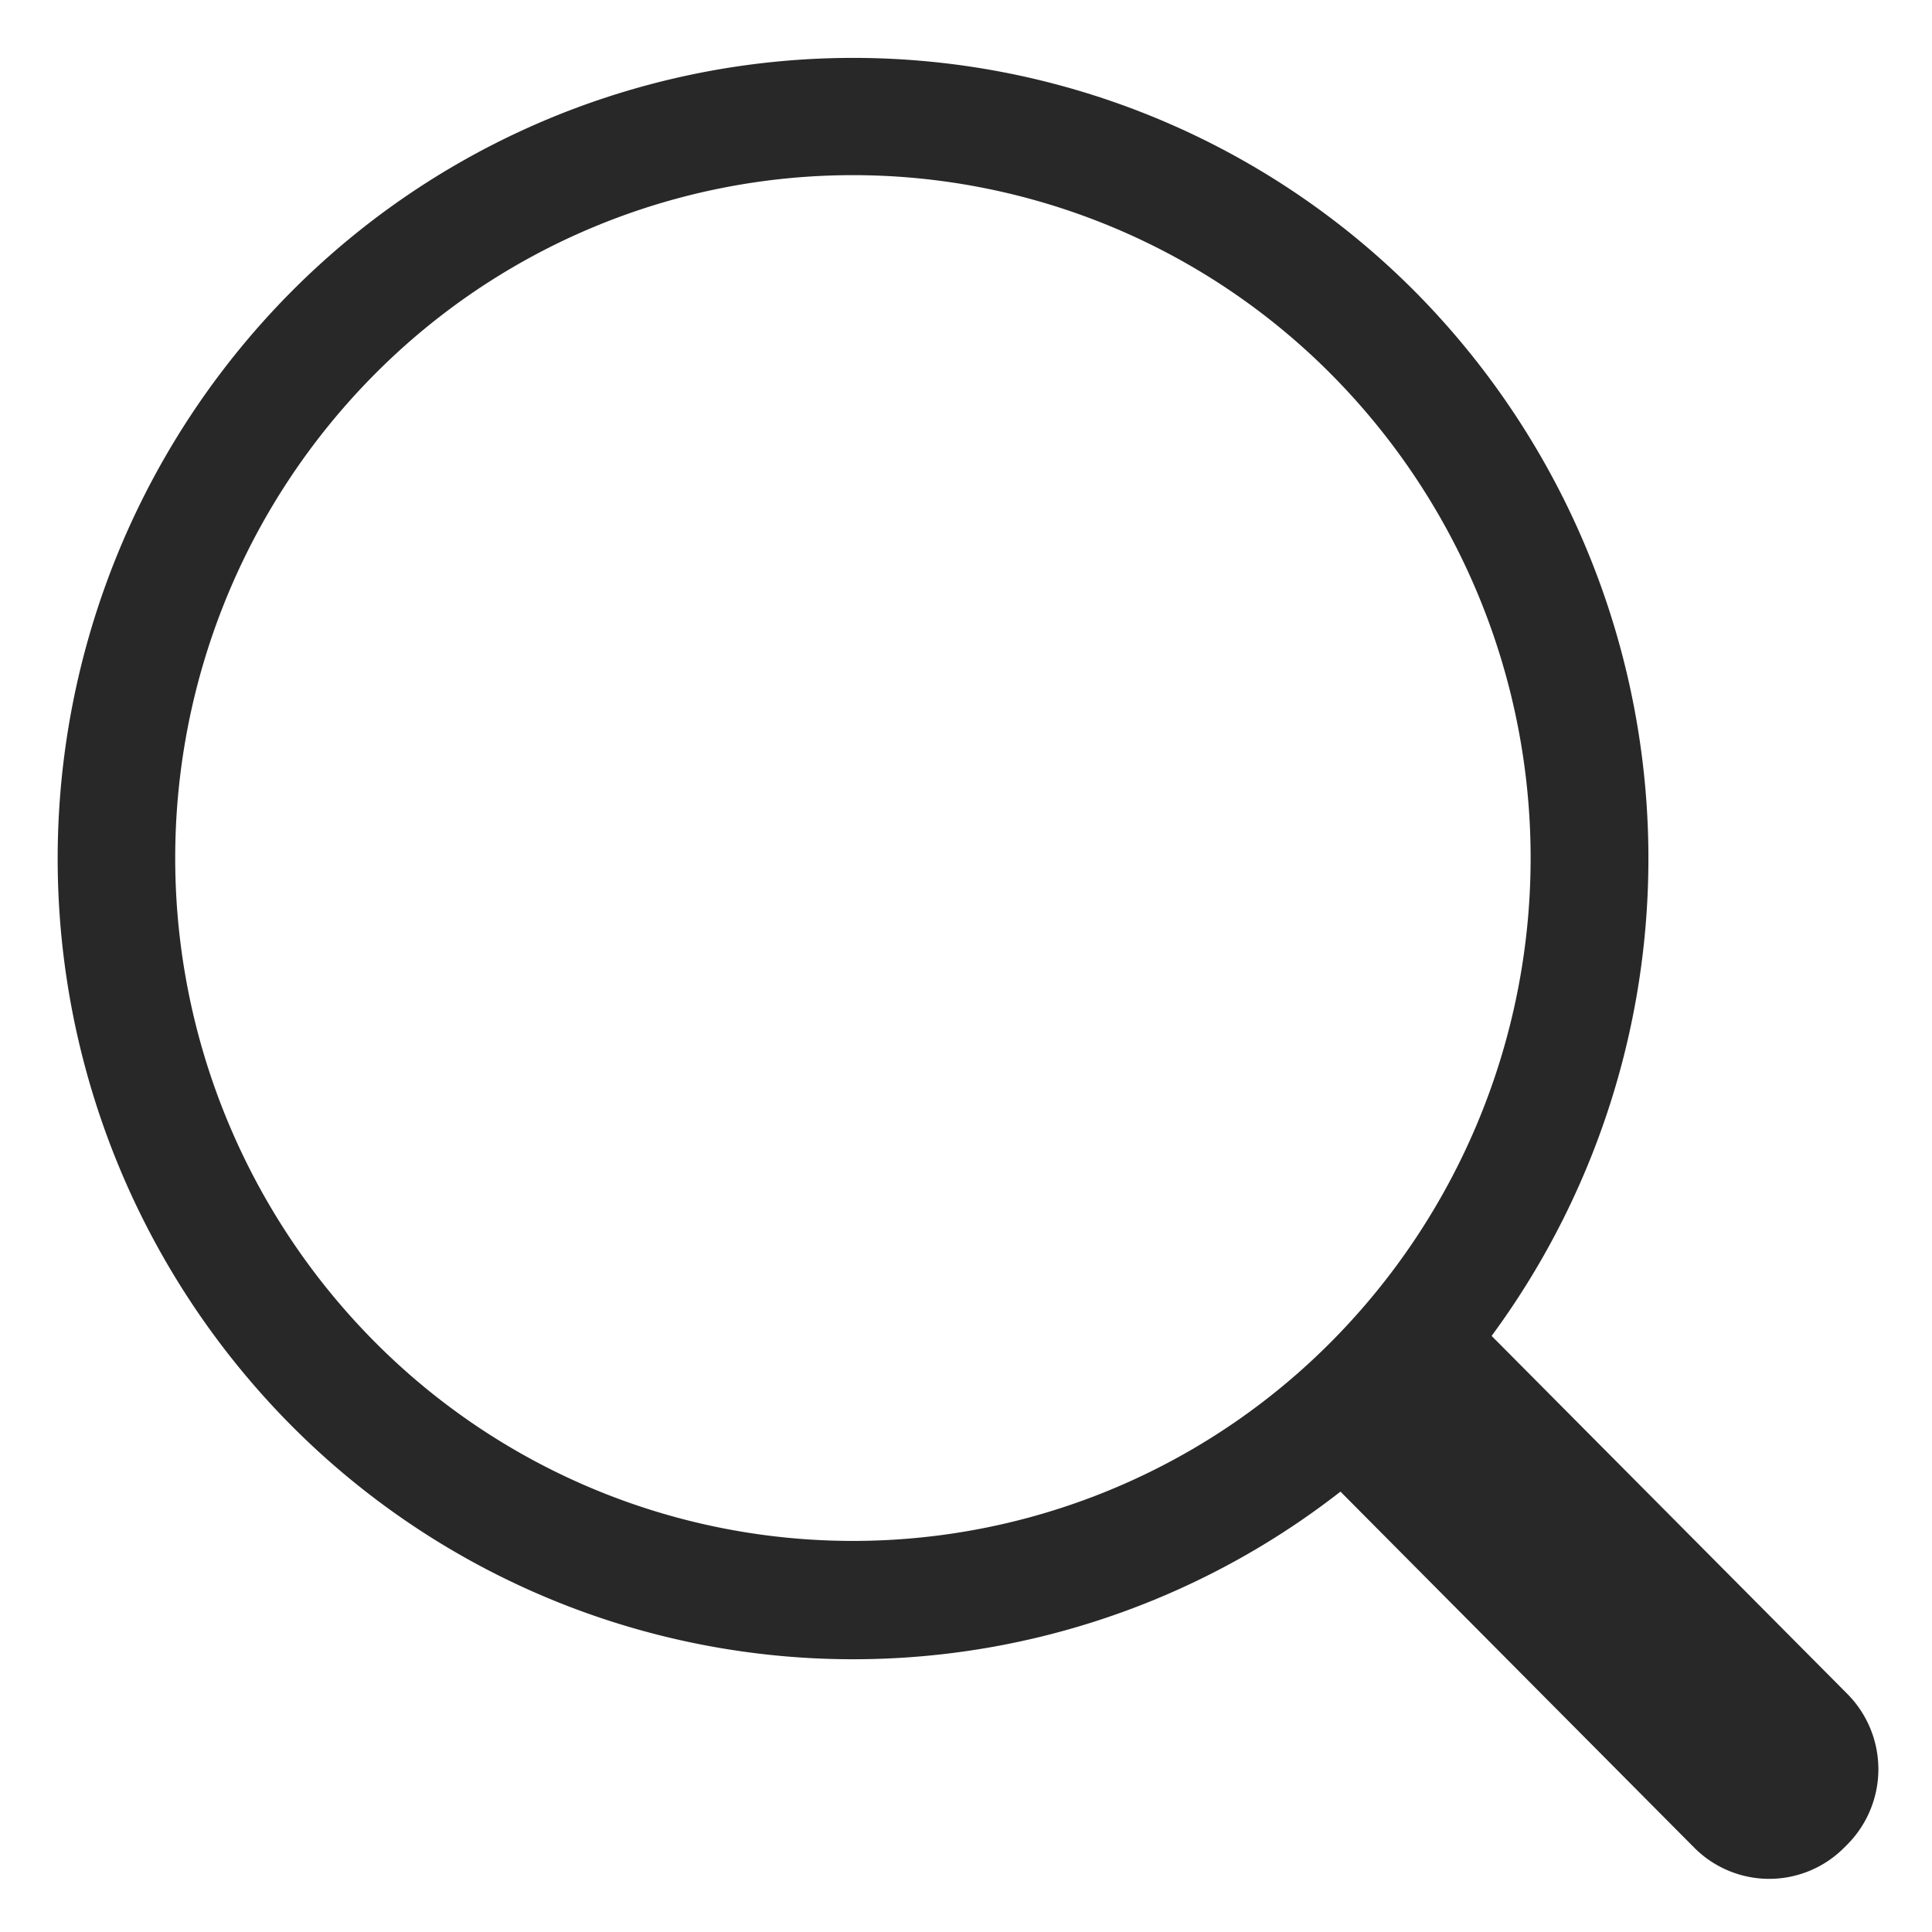 <svg id="Layer_1" data-name="Layer 1" xmlns="http://www.w3.org/2000/svg" viewBox="0 0 34 34"><defs><style>.cls-1{fill:#282828;}</style></defs><title>search_1</title><path class="cls-1" d="M32.51,29.81l-6.26-6.3A14.17,14.17,0,0,0,24.92,5.15a13.94,13.94,0,0,0-19.81,0,14.16,14.16,0,0,0,0,19.92,13.94,13.94,0,0,0,18.48,1.18l6.23,6.27a1.86,1.86,0,0,0,2.63,0l.06-.06A1.88,1.88,0,0,0,32.51,29.81ZM6.58,23.6a12.08,12.08,0,0,1,0-17,11.86,11.86,0,0,1,16.86,0,12.08,12.08,0,0,1,0,17,11.86,11.86,0,0,1-16.86,0Z"/></svg>
